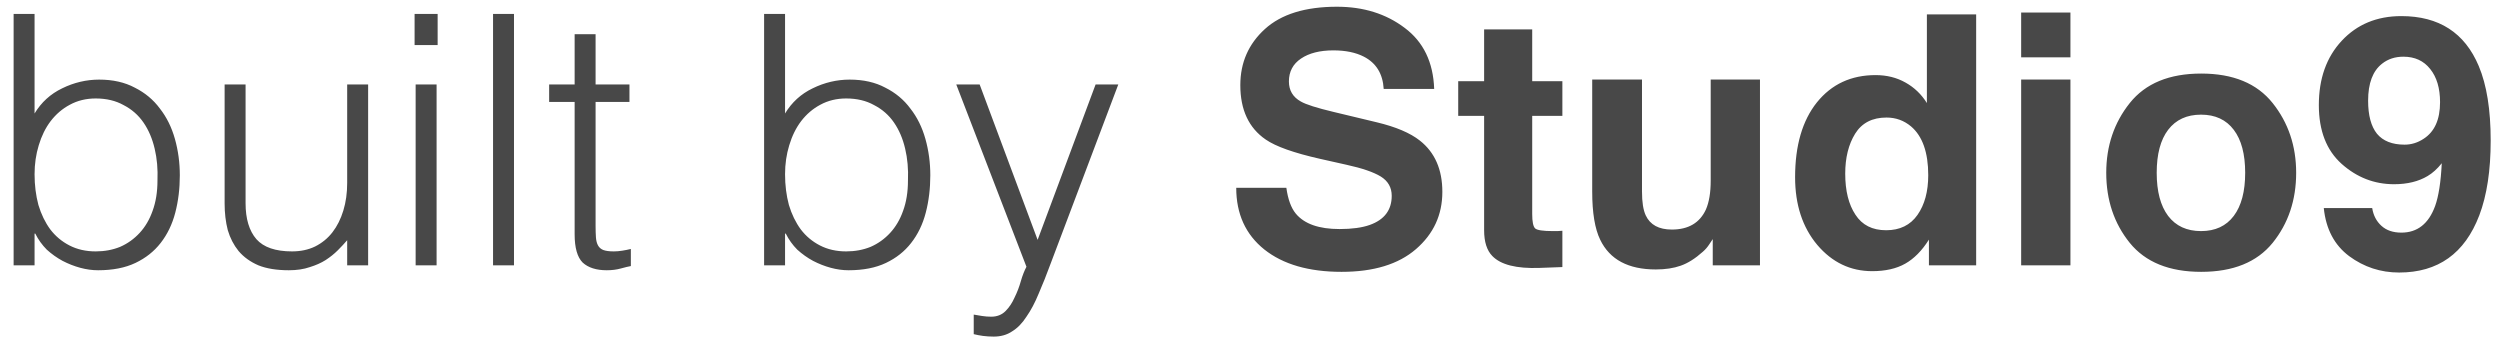 <svg width="179" height="25" viewBox="0 0 179 25" fill="none" xmlns="http://www.w3.org/2000/svg">
<path d="M2.475 12.475C2.475 13.258 2.567 13.992 2.75 14.675C2.95 15.342 3.233 15.925 3.6 16.425C3.967 16.908 4.425 17.292 4.975 17.575C5.525 17.858 6.15 18 6.85 18C7.483 18 8.067 17.892 8.6 17.675C9.133 17.442 9.6 17.108 10 16.675C10.4 16.242 10.708 15.717 10.925 15.1C11.158 14.467 11.275 13.742 11.275 12.925C11.308 12.108 11.242 11.35 11.075 10.65C10.908 9.933 10.642 9.308 10.275 8.775C9.908 8.242 9.433 7.825 8.85 7.525C8.283 7.208 7.617 7.05 6.85 7.05C6.167 7.05 5.55 7.2 5 7.5C4.467 7.783 4.008 8.175 3.625 8.675C3.258 9.158 2.975 9.733 2.775 10.4C2.575 11.05 2.475 11.742 2.475 12.475ZM2.475 19H0.975V1H2.475V8.125C2.958 7.325 3.617 6.725 4.45 6.325C5.3 5.908 6.183 5.7 7.1 5.7C8.083 5.7 8.933 5.892 9.65 6.275C10.383 6.642 10.983 7.142 11.45 7.775C11.933 8.392 12.292 9.117 12.525 9.95C12.758 10.783 12.875 11.65 12.875 12.55C12.875 13.5 12.767 14.392 12.55 15.225C12.333 16.058 11.983 16.783 11.5 17.4C11.033 18 10.433 18.475 9.7 18.825C8.967 19.175 8.075 19.35 7.025 19.35C6.608 19.35 6.183 19.292 5.75 19.175C5.317 19.058 4.892 18.892 4.475 18.675C4.075 18.458 3.7 18.192 3.35 17.875C3.017 17.542 2.742 17.158 2.525 16.725H2.475V19ZM24.858 6.05H26.358V19H24.858V17.2C24.658 17.433 24.433 17.675 24.183 17.925C23.933 18.175 23.642 18.408 23.308 18.625C22.991 18.825 22.616 18.992 22.183 19.125C21.75 19.275 21.25 19.35 20.683 19.35C19.817 19.35 19.091 19.233 18.508 19C17.925 18.75 17.45 18.408 17.083 17.975C16.733 17.542 16.475 17.042 16.308 16.475C16.158 15.892 16.083 15.258 16.083 14.575V6.05H17.583V14.55C17.583 15.667 17.841 16.525 18.358 17.125C18.875 17.708 19.725 18 20.908 18C21.525 18 22.075 17.883 22.558 17.65C23.058 17.4 23.475 17.058 23.808 16.625C24.142 16.192 24.4 15.675 24.583 15.075C24.767 14.475 24.858 13.817 24.858 13.1V6.05ZM29.76 19V6.05H31.26V19H29.76ZM29.685 3.225V1H31.335V3.225H29.685ZM35.302 19V1H36.802V19H35.302ZM45.169 19.05C44.986 19.083 44.744 19.142 44.444 19.225C44.144 19.308 43.811 19.35 43.444 19.35C42.694 19.35 42.119 19.167 41.719 18.8C41.336 18.417 41.144 17.742 41.144 16.775V7.3H39.319V6.05H41.144V2.45H42.644V6.05H45.069V7.3H42.644V16.175C42.644 16.492 42.653 16.767 42.669 17C42.686 17.233 42.736 17.425 42.819 17.575C42.903 17.725 43.028 17.833 43.194 17.9C43.378 17.967 43.628 18 43.944 18C44.144 18 44.344 17.983 44.544 17.95C44.761 17.917 44.969 17.875 45.169 17.825V19.05ZM56.21 12.475C56.21 13.258 56.302 13.992 56.485 14.675C56.685 15.342 56.969 15.925 57.335 16.425C57.702 16.908 58.16 17.292 58.71 17.575C59.26 17.858 59.885 18 60.585 18C61.219 18 61.802 17.892 62.335 17.675C62.869 17.442 63.335 17.108 63.735 16.675C64.135 16.242 64.444 15.717 64.66 15.1C64.894 14.467 65.01 13.742 65.01 12.925C65.044 12.108 64.977 11.35 64.81 10.65C64.644 9.933 64.377 9.308 64.01 8.775C63.644 8.242 63.169 7.825 62.585 7.525C62.019 7.208 61.352 7.05 60.585 7.05C59.902 7.05 59.285 7.2 58.735 7.5C58.202 7.783 57.744 8.175 57.36 8.675C56.994 9.158 56.71 9.733 56.51 10.4C56.31 11.05 56.21 11.742 56.21 12.475ZM56.21 19H54.71V1H56.21V8.125C56.694 7.325 57.352 6.725 58.185 6.325C59.035 5.908 59.919 5.7 60.835 5.7C61.819 5.7 62.669 5.892 63.385 6.275C64.119 6.642 64.719 7.142 65.185 7.775C65.669 8.392 66.027 9.117 66.26 9.95C66.494 10.783 66.61 11.65 66.61 12.55C66.61 13.5 66.502 14.392 66.285 15.225C66.069 16.058 65.719 16.783 65.235 17.4C64.769 18 64.169 18.475 63.435 18.825C62.702 19.175 61.81 19.35 60.76 19.35C60.344 19.35 59.919 19.292 59.485 19.175C59.052 19.058 58.627 18.892 58.21 18.675C57.81 18.458 57.435 18.192 57.085 17.875C56.752 17.542 56.477 17.158 56.26 16.725H56.21V19ZM69.719 22.525C69.919 22.558 70.119 22.592 70.319 22.625C70.535 22.658 70.752 22.675 70.969 22.675C71.385 22.675 71.727 22.542 71.994 22.275C72.26 22.008 72.477 21.683 72.644 21.3C72.827 20.933 72.977 20.542 73.094 20.125C73.21 19.725 73.344 19.383 73.494 19.1L68.469 6.05H70.144L74.294 17.175L78.444 6.05H80.069L75.244 18.825C74.944 19.642 74.652 20.375 74.369 21.025C74.102 21.675 73.81 22.225 73.494 22.675C73.194 23.142 72.852 23.492 72.469 23.725C72.102 23.975 71.66 24.1 71.144 24.1C70.877 24.1 70.619 24.083 70.369 24.05C70.135 24.017 69.919 23.975 69.719 23.925V22.525ZM95.912 16.4C96.799 16.4 97.519 16.302 98.072 16.107C99.122 15.733 99.647 15.037 99.647 14.02C99.647 13.425 99.387 12.966 98.866 12.64C98.345 12.323 97.527 12.042 96.412 11.798L94.508 11.371C92.636 10.947 91.342 10.488 90.626 9.991C89.413 9.161 88.807 7.863 88.807 6.097C88.807 4.486 89.393 3.147 90.565 2.081C91.737 1.015 93.458 0.482 95.728 0.482C97.625 0.482 99.24 0.986 100.575 1.996C101.917 2.997 102.621 4.453 102.687 6.366H99.073C99.008 5.283 98.536 4.514 97.657 4.059C97.071 3.757 96.343 3.607 95.472 3.607C94.504 3.607 93.731 3.802 93.153 4.193C92.575 4.583 92.286 5.129 92.286 5.829C92.286 6.472 92.571 6.952 93.141 7.269C93.507 7.481 94.288 7.729 95.484 8.014L98.585 8.758C99.944 9.084 100.969 9.519 101.661 10.065C102.735 10.911 103.272 12.136 103.272 13.739C103.272 15.383 102.642 16.75 101.38 17.84C100.127 18.923 98.353 19.464 96.058 19.464C93.714 19.464 91.871 18.931 90.528 17.865C89.186 16.791 88.514 15.318 88.514 13.446H92.103C92.217 14.268 92.441 14.882 92.774 15.289C93.385 16.03 94.43 16.4 95.912 16.4ZM111.866 16.522V19.122L110.218 19.183C108.574 19.24 107.451 18.955 106.849 18.329C106.458 17.93 106.263 17.315 106.263 16.485V8.294H104.408V5.816H106.263V2.105H109.706V5.816H111.866V8.294H109.706V15.326C109.706 15.871 109.775 16.213 109.913 16.351C110.051 16.481 110.475 16.546 111.183 16.546C111.288 16.546 111.398 16.546 111.512 16.546C111.634 16.538 111.752 16.53 111.866 16.522ZM122.633 17.12C122.6 17.161 122.519 17.283 122.389 17.486C122.258 17.69 122.104 17.869 121.925 18.023C121.38 18.512 120.851 18.845 120.338 19.024C119.833 19.203 119.239 19.293 118.556 19.293C116.586 19.293 115.26 18.585 114.576 17.169C114.194 16.388 114.002 15.236 114.002 13.714V5.694H117.567V13.714C117.567 14.471 117.656 15.041 117.835 15.423C118.153 16.099 118.775 16.436 119.703 16.436C120.891 16.436 121.705 15.956 122.145 14.996C122.372 14.475 122.486 13.788 122.486 12.933V5.694H126.014V19H122.633V17.12ZM141.493 1.031V19H138.111V17.157C137.615 17.946 137.049 18.52 136.415 18.878C135.78 19.236 134.99 19.415 134.046 19.415C132.492 19.415 131.182 18.788 130.116 17.535C129.058 16.274 128.529 14.658 128.529 12.689C128.529 10.418 129.05 8.632 130.091 7.33C131.141 6.028 132.541 5.377 134.291 5.377C135.096 5.377 135.812 5.556 136.439 5.914C137.066 6.264 137.574 6.752 137.965 7.379V1.031H141.493ZM132.118 12.433C132.118 13.662 132.362 14.642 132.85 15.374C133.33 16.115 134.063 16.485 135.047 16.485C136.032 16.485 136.781 16.119 137.293 15.387C137.806 14.654 138.062 13.706 138.062 12.543C138.062 10.915 137.652 9.751 136.83 9.051C136.325 8.628 135.739 8.416 135.072 8.416C134.055 8.416 133.306 8.803 132.826 9.576C132.354 10.341 132.118 11.293 132.118 12.433ZM148.243 5.694V19H144.715V5.694H148.243ZM148.243 0.897V4.107H144.715V0.897H148.243ZM162.721 7.379C163.844 8.787 164.405 10.451 164.405 12.372C164.405 14.325 163.844 15.997 162.721 17.389C161.598 18.772 159.893 19.464 157.606 19.464C155.319 19.464 153.614 18.772 152.491 17.389C151.368 15.997 150.807 14.325 150.807 12.372C150.807 10.451 151.368 8.787 152.491 7.379C153.614 5.971 155.319 5.267 157.606 5.267C159.893 5.267 161.598 5.971 162.721 7.379ZM157.594 8.209C156.576 8.209 155.791 8.571 155.238 9.295C154.693 10.012 154.42 11.037 154.42 12.372C154.42 13.706 154.693 14.736 155.238 15.46C155.791 16.184 156.576 16.546 157.594 16.546C158.611 16.546 159.392 16.184 159.938 15.46C160.483 14.736 160.755 13.706 160.755 12.372C160.755 11.037 160.483 10.012 159.938 9.295C159.392 8.571 158.611 8.209 157.594 8.209ZM171.778 19.513C170.452 19.513 169.26 19.122 168.202 18.341C167.144 17.551 166.537 16.404 166.383 14.898H169.85C169.931 15.419 170.151 15.842 170.509 16.168C170.867 16.494 171.343 16.656 171.937 16.656C173.084 16.656 173.89 16.021 174.354 14.752C174.606 14.052 174.765 13.031 174.83 11.688C174.513 12.087 174.175 12.392 173.817 12.604C173.166 12.994 172.364 13.19 171.412 13.19C170.004 13.19 168.755 12.705 167.665 11.737C166.574 10.76 166.029 9.356 166.029 7.525C166.029 5.629 166.574 4.095 167.665 2.923C168.763 1.743 170.187 1.153 171.937 1.153C174.631 1.153 176.478 2.346 177.479 4.73C178.049 6.081 178.333 7.859 178.333 10.065C178.333 12.205 178.061 13.991 177.516 15.423C176.474 18.15 174.562 19.513 171.778 19.513ZM170.558 4.559C169.89 5.08 169.557 5.963 169.557 7.208C169.557 8.258 169.768 9.047 170.191 9.576C170.623 10.097 171.282 10.357 172.169 10.357C172.649 10.357 173.101 10.219 173.524 9.942C174.313 9.438 174.708 8.563 174.708 7.318C174.708 6.317 174.472 5.523 174 4.938C173.536 4.352 172.897 4.059 172.083 4.059C171.489 4.059 170.981 4.225 170.558 4.559Z" fill="#484848"/>
</svg>
